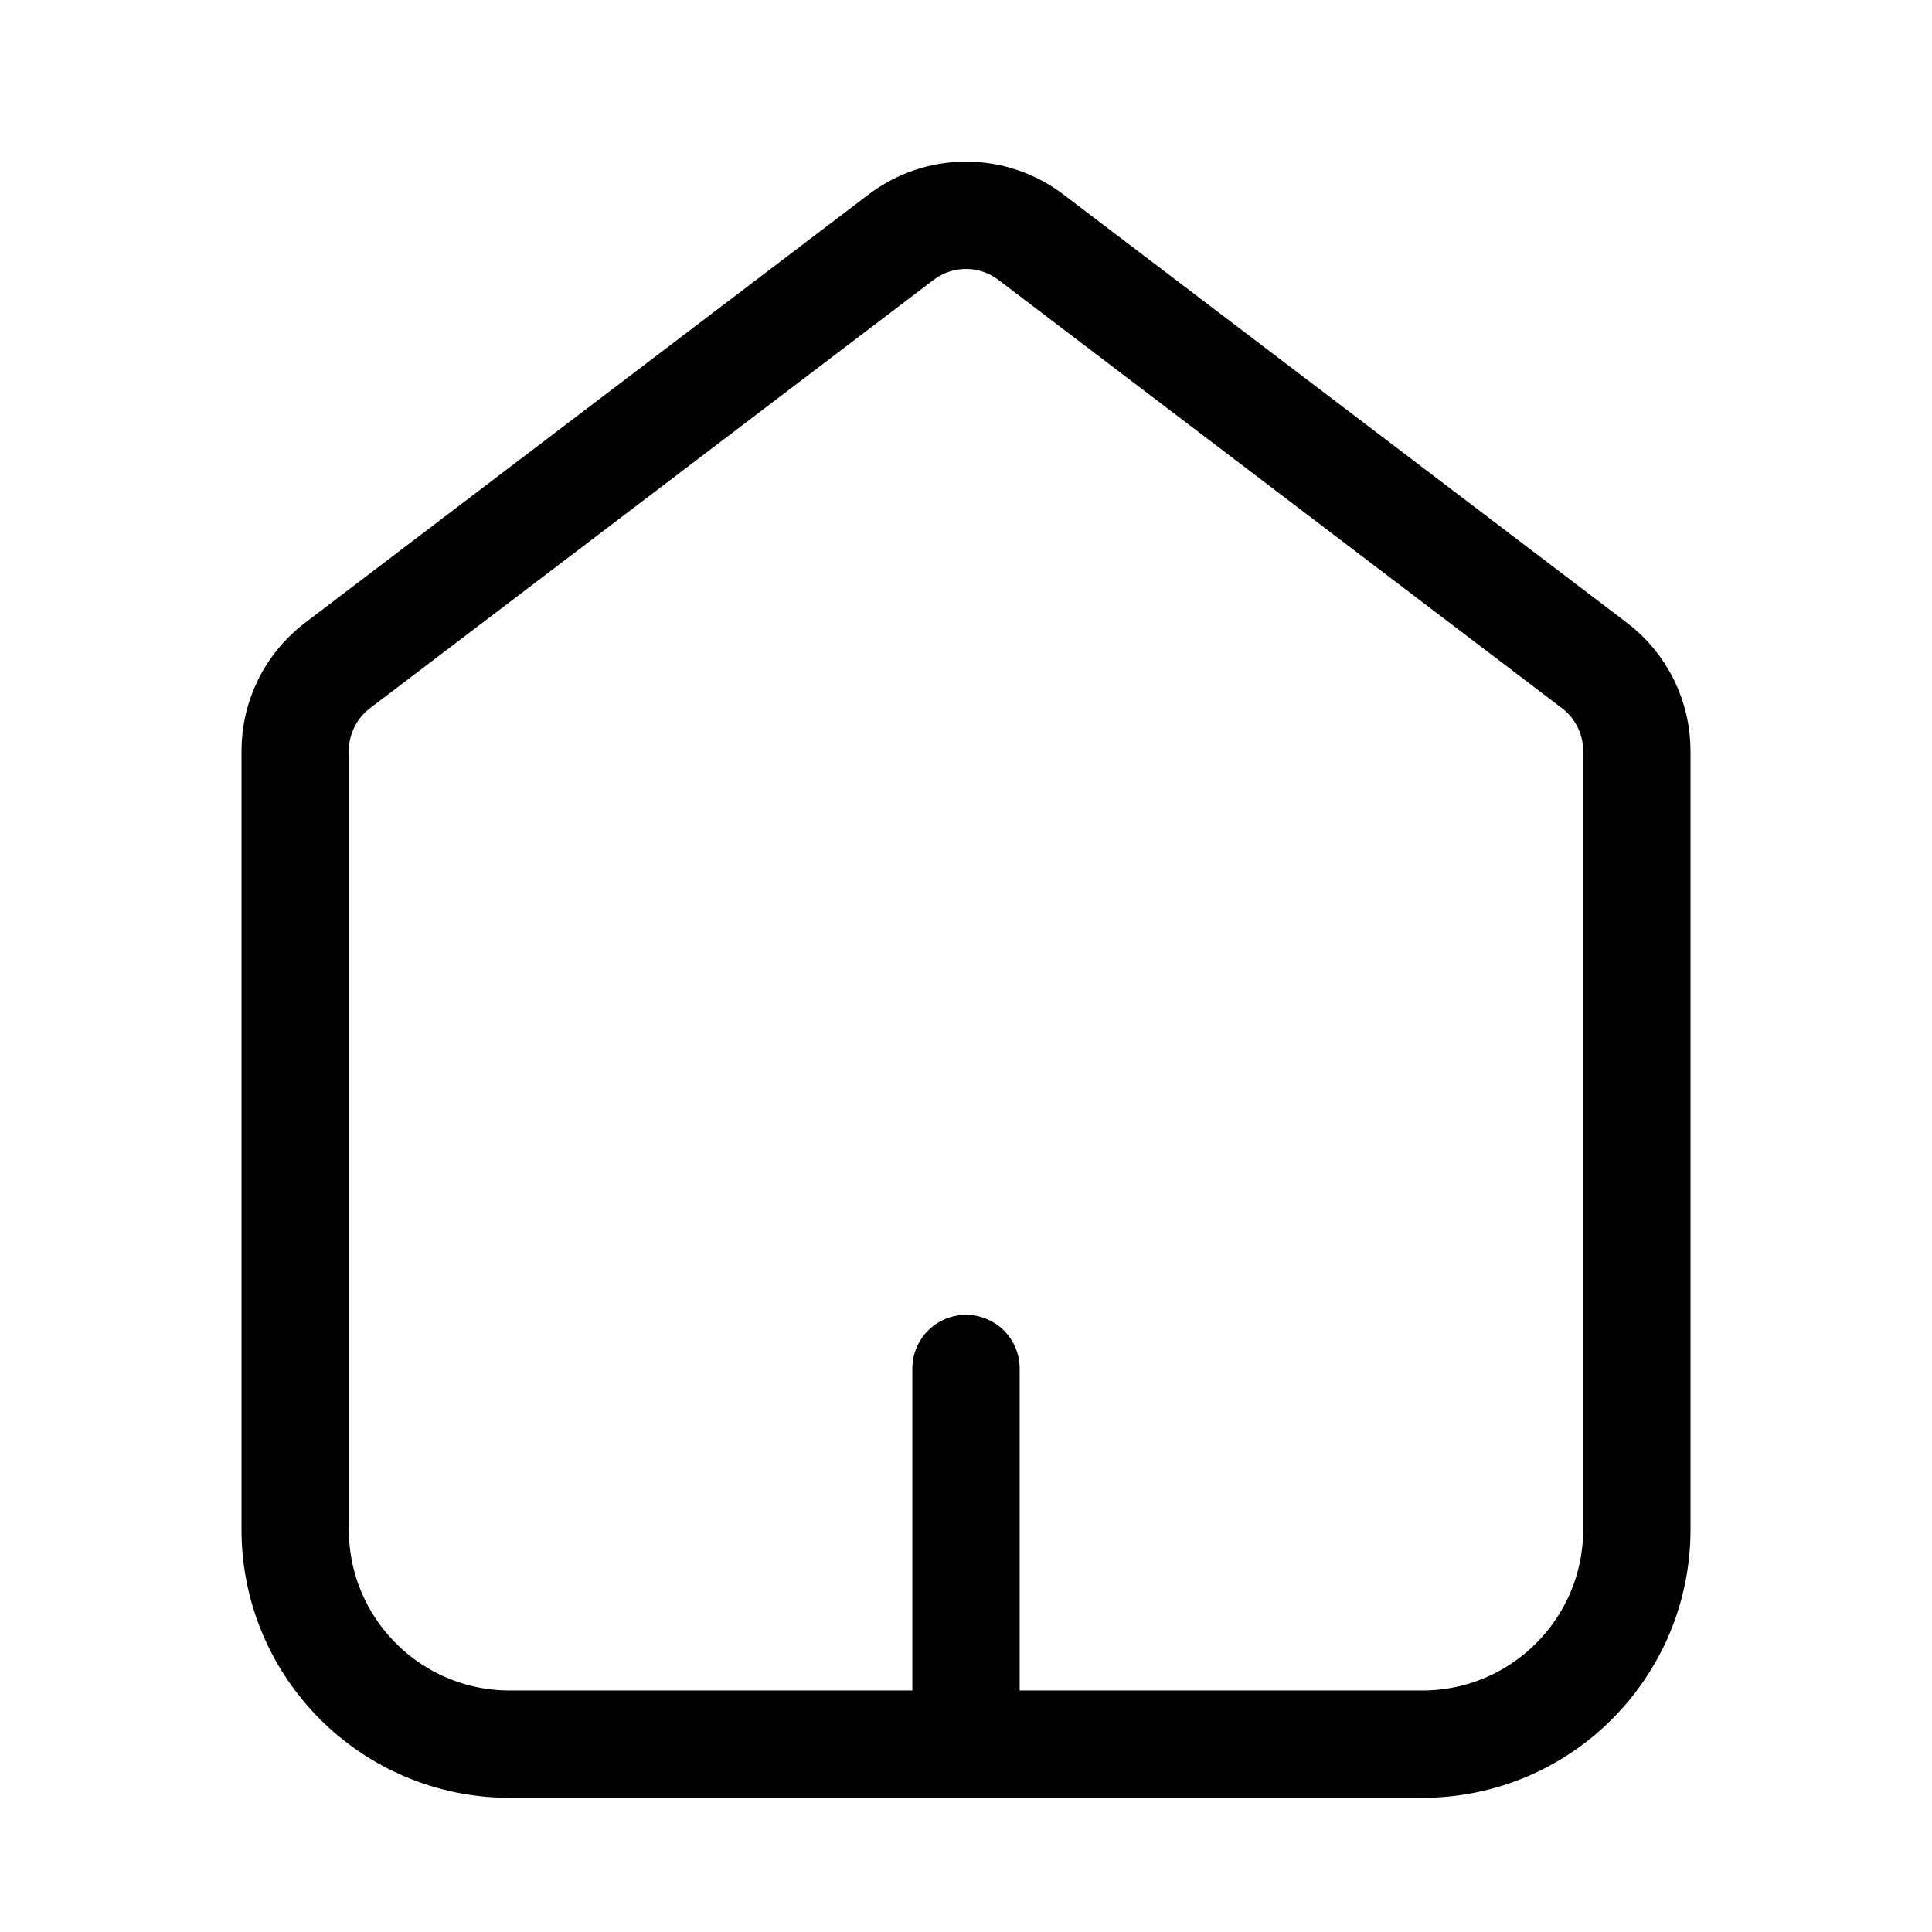 <svg xmlns="http://www.w3.org/2000/svg" viewBox="0 0 18 18"><g fill="currentColor" class="nc-icon-wrapper"><line x1="9" y1="16" x2="9" y2="12.75" fill="none" stroke="currentColor" stroke-linecap="round" stroke-linejoin="round" stroke-width="1" data-color="color-2"></line><path d="M3.145,6.2l5.25-3.99c.358-.272,.853-.272,1.21,0l5.25,3.99c.249,.189,.395,.484,.395,.796v7.254c0,1.105-.895,2-2,2H4.75c-1.105,0-2-.895-2-2V6.996c0-.313,.146-.607,.395-.796Z" fill="none" stroke="currentColor" stroke-linecap="round" stroke-linejoin="round" stroke-width="1"></path></g></svg>